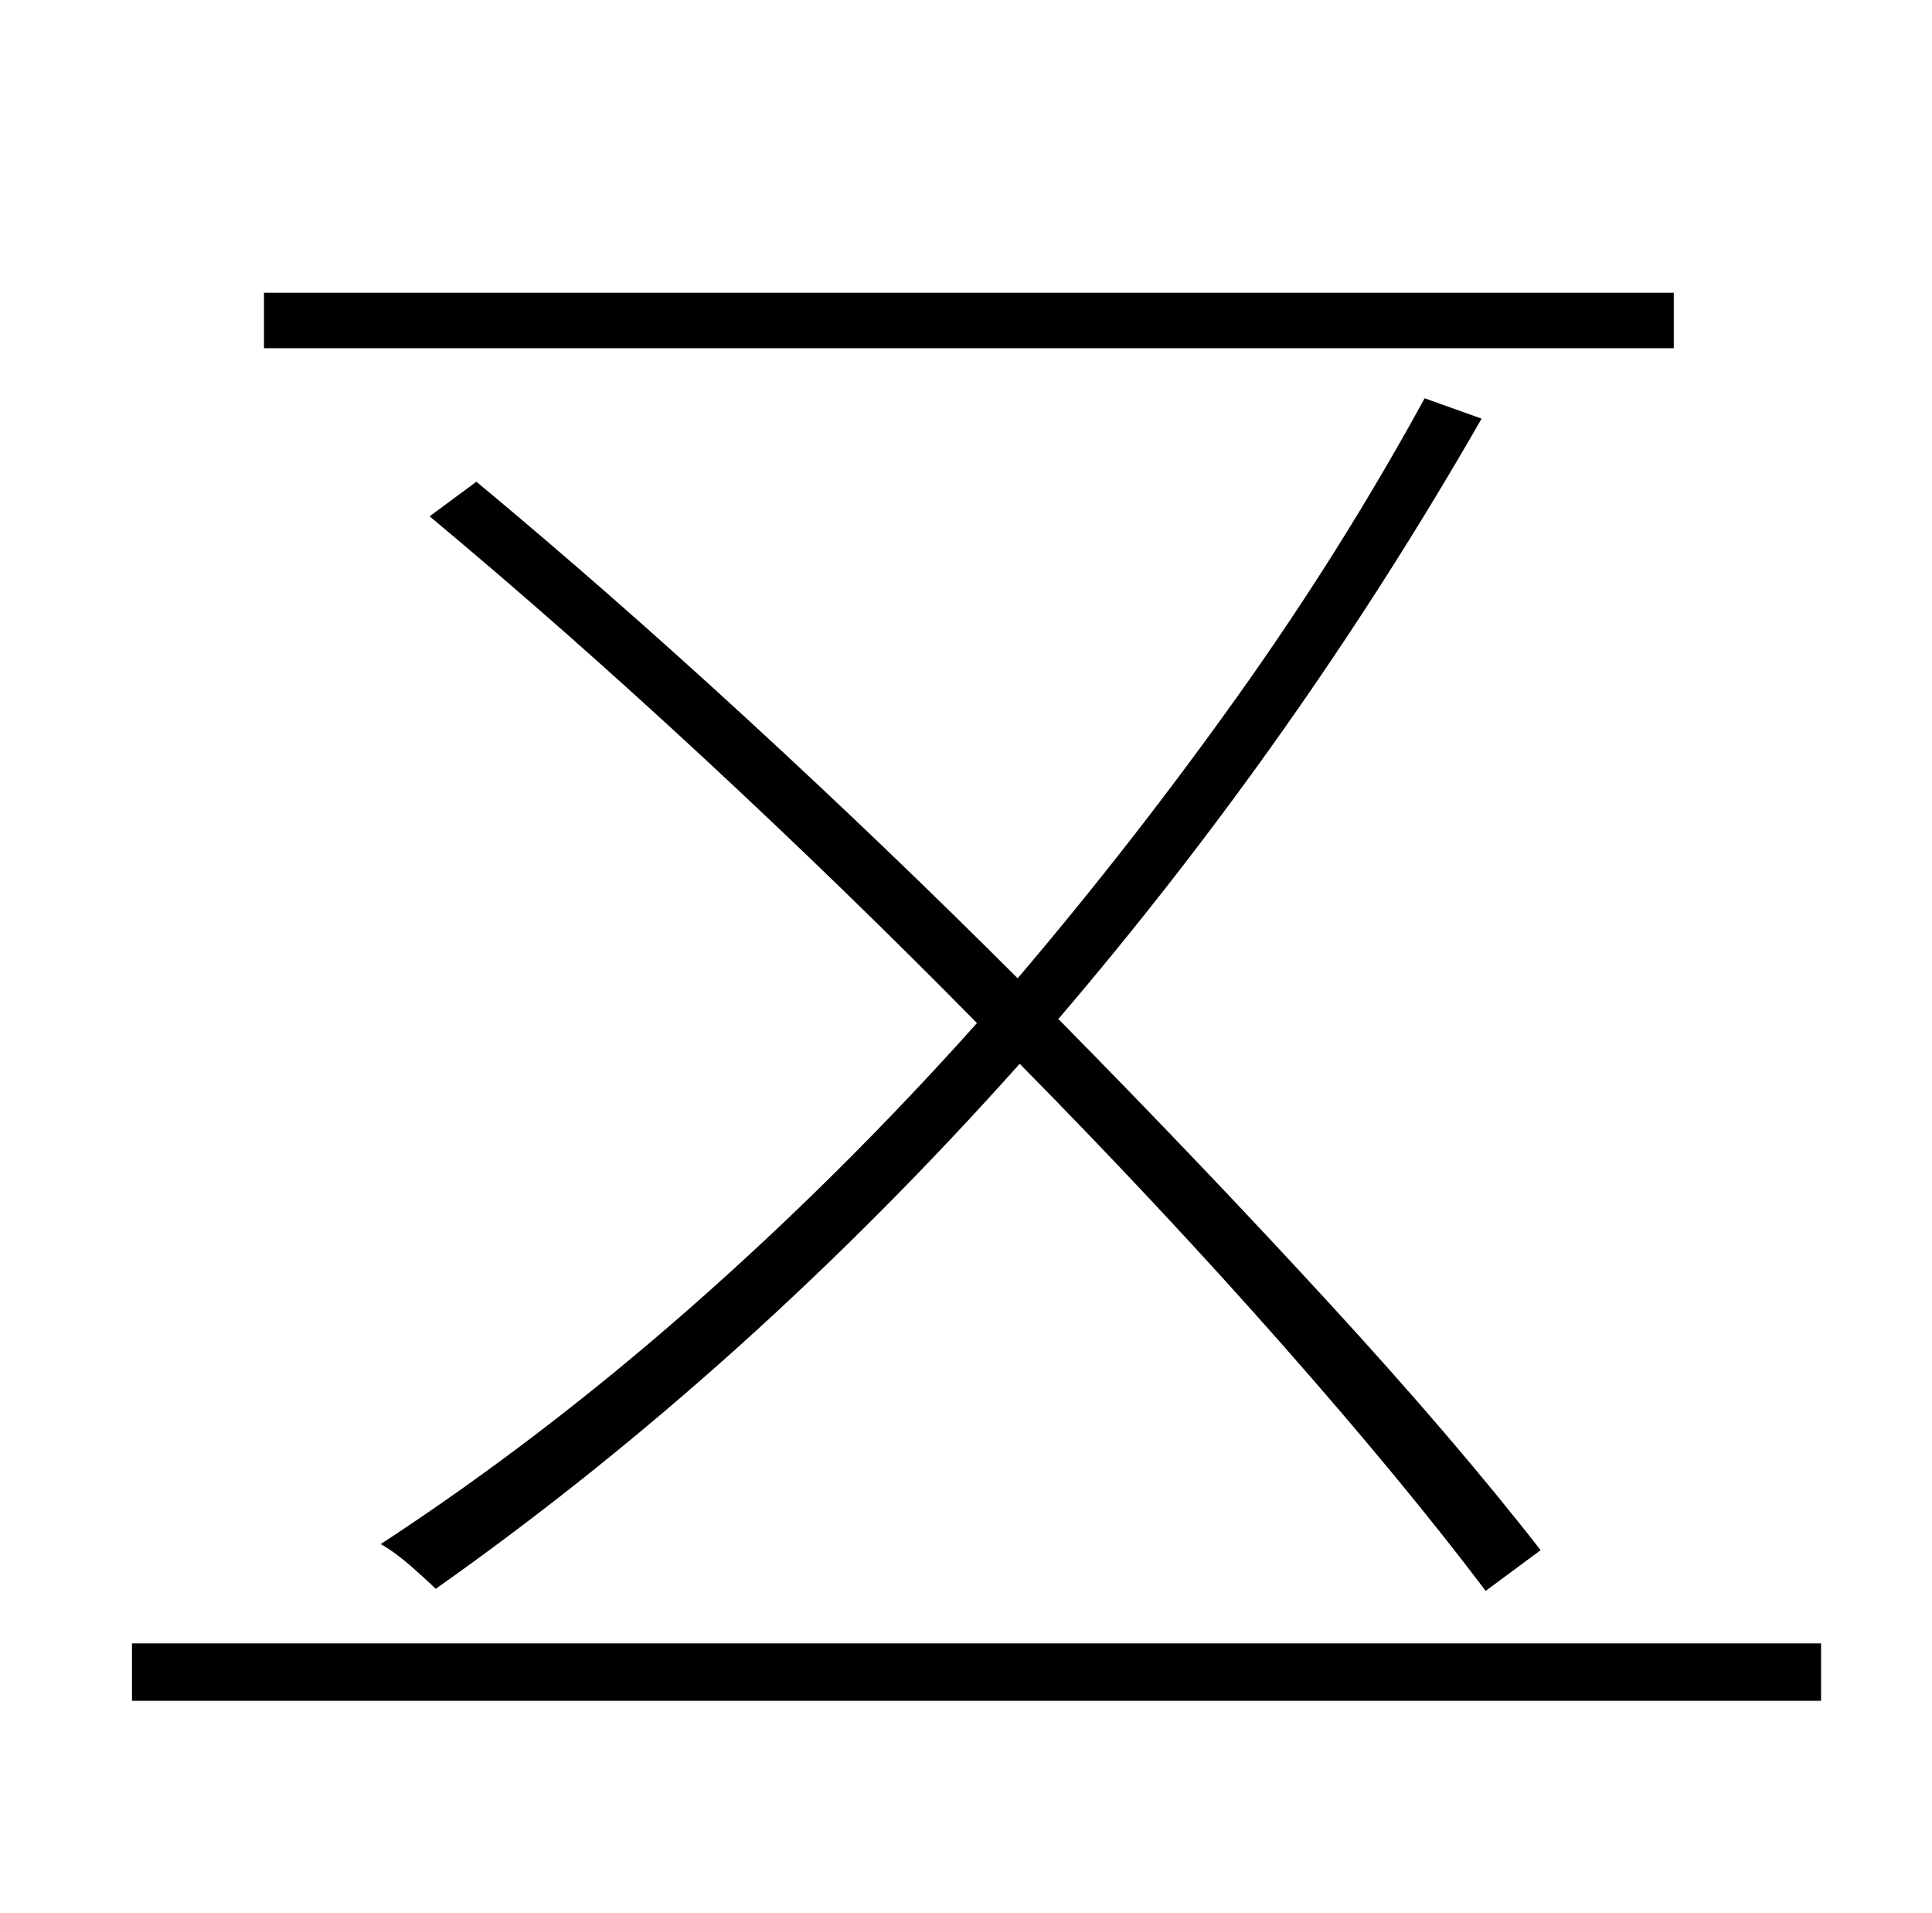 <?xml version="1.0" encoding="UTF-8" standalone="no"?>
<svg
   xmlns:dc="http://purl.org/dc/elements/1.1/"
   xmlns:cc="http://creativecommons.org/ns#"
   xmlns:rdf="http://www.w3.org/1999/02/22-rdf-syntax-ns#"
   xmlns:svg="http://www.w3.org/2000/svg"
   xmlns="http://www.w3.org/2000/svg"
   xmlns:sodipodi="http://sodipodi.sourceforge.net/DTD/sodipodi-0.dtd"
   xmlns:inkscape="http://www.inkscape.org/namespaces/inkscape"
   version="1.1"
   viewBox="-10 0 1010 1000"
   id="svg12"
   sodipodi:docname="五 copy.svg"
   inkscape:version="1.0.1 (c497b03c, 2020-09-10)">
  <defs
     id="defs16" />
  <sodipodi:namedview
     pagecolor="#ffffff"
     bordercolor="#666666"
     borderopacity="1"
     objecttolerance="10"
     gridtolerance="10"
     guidetolerance="10"
     inkscape:pageopacity="0"
     inkscape:pageshadow="2"
     inkscape:window-width="1144"
     inkscape:window-height="958"
     id="namedview14"
     showgrid="false"
     inkscape:zoom="0.64248728"
     inkscape:cx="483.09449"
     inkscape:cy="533.96937"
     inkscape:window-x="0"
     inkscape:window-y="23"
     inkscape:window-maximized="0"
     inkscape:current-layer="svg12" />
  <path
     id="path24"
     d="M 777 859 L 304 859 L 69 859 L 69 889 L 952 889 L 952 859 L 777 859 z "
     transform="translate(-10)" />
  <path
     id="path22"
     d="M 138 153 L 138 182 L 442 182 L 472 182 L 875 182 L 875 153 L 138 153 z "
     transform="translate(-10)" />
  <path
     d="m 795.391,810.257 -28.721,21.275 Q 724.12,775.154 660.827,703.351 597.535,631.548 523.072,556.022 380.53,715.584 217.777,830.468 q -4.255,-4.255 -12.765,-11.701 -8.51,-7.446 -15.956,-11.701 Q 272.028,752.815 350.746,683.671 429.463,614.528 500.734,534.747 431.59,464.54 358.192,396.46 284.793,328.38 214.586,269.874 L 239.052,251.791 q 69.143,57.442 142.01,124.458 72.867,67.016 140.946,135.096 60.633,-71.271 114.885,-147.329 54.251,-76.058 97.865,-155.839 l 29.785,10.637 q -95.737,167.008 -221.259,313.805 75.526,76.59 141.478,148.392 65.952,71.803 110.63,129.245 z"
     id="path44"
     style="stroke-width:1.064" />
</svg>
